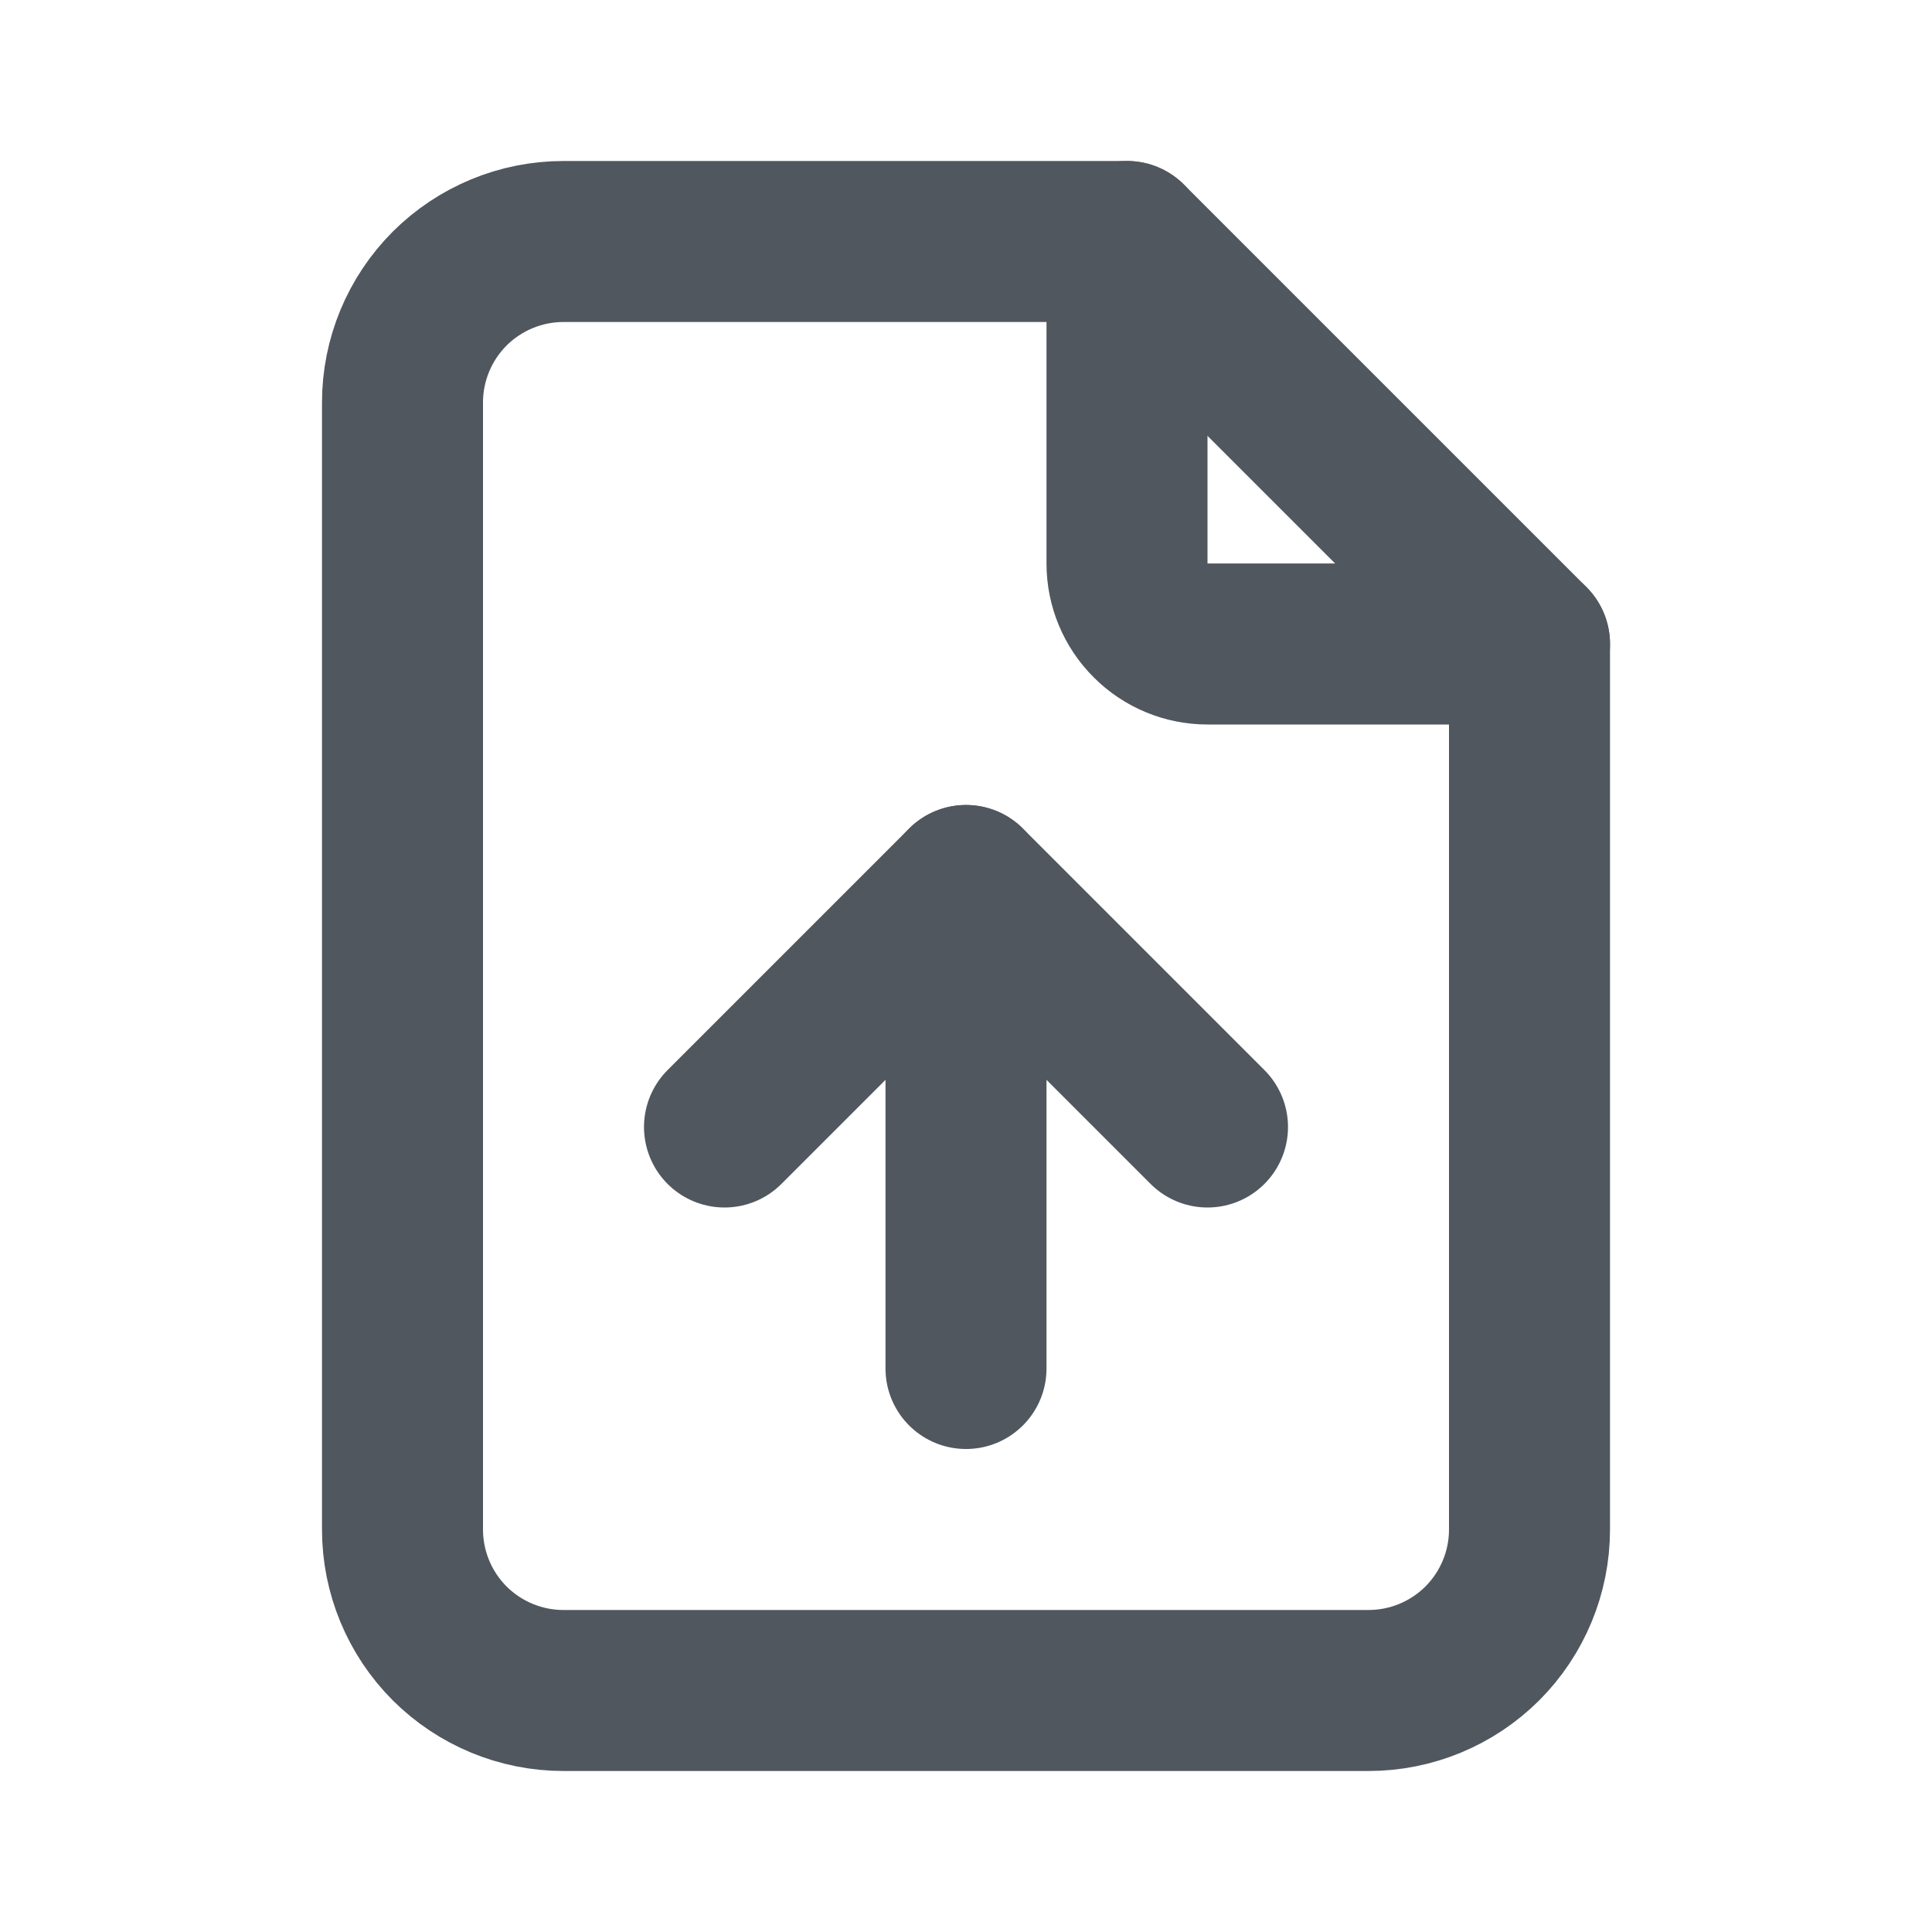 <svg width="18" height="18" viewBox="0 0 18 18" fill="none">
<path d="M10.5 2.25V5.25C10.5 5.449 10.579 5.64 10.72 5.78C10.86 5.921 11.051 6 11.25 6H14.25" stroke="#51575E" stroke-width="1.5" stroke-linecap="round" stroke-linejoin="round"/>
<path d="M12.75 15.75H5.25C4.852 15.75 4.471 15.592 4.189 15.311C3.908 15.029 3.75 14.648 3.75 14.25V3.75C3.75 3.352 3.908 2.971 4.189 2.689C4.471 2.408 4.852 2.25 5.25 2.25H10.5L14.25 6V14.25C14.25 14.648 14.092 15.029 13.811 15.311C13.529 15.592 13.148 15.75 12.75 15.75Z" stroke="#51575E" stroke-width="1.5" stroke-linecap="round" stroke-linejoin="round"/>
<path d="M9 8.25V12.75" stroke="#51575E" stroke-width="1.5" stroke-linecap="round" stroke-linejoin="round"/>
<path d="M6.75 10.5L9 8.25L11.25 10.5" stroke="#51575E" stroke-width="1.5" stroke-linecap="round" stroke-linejoin="round"/>
</svg>
